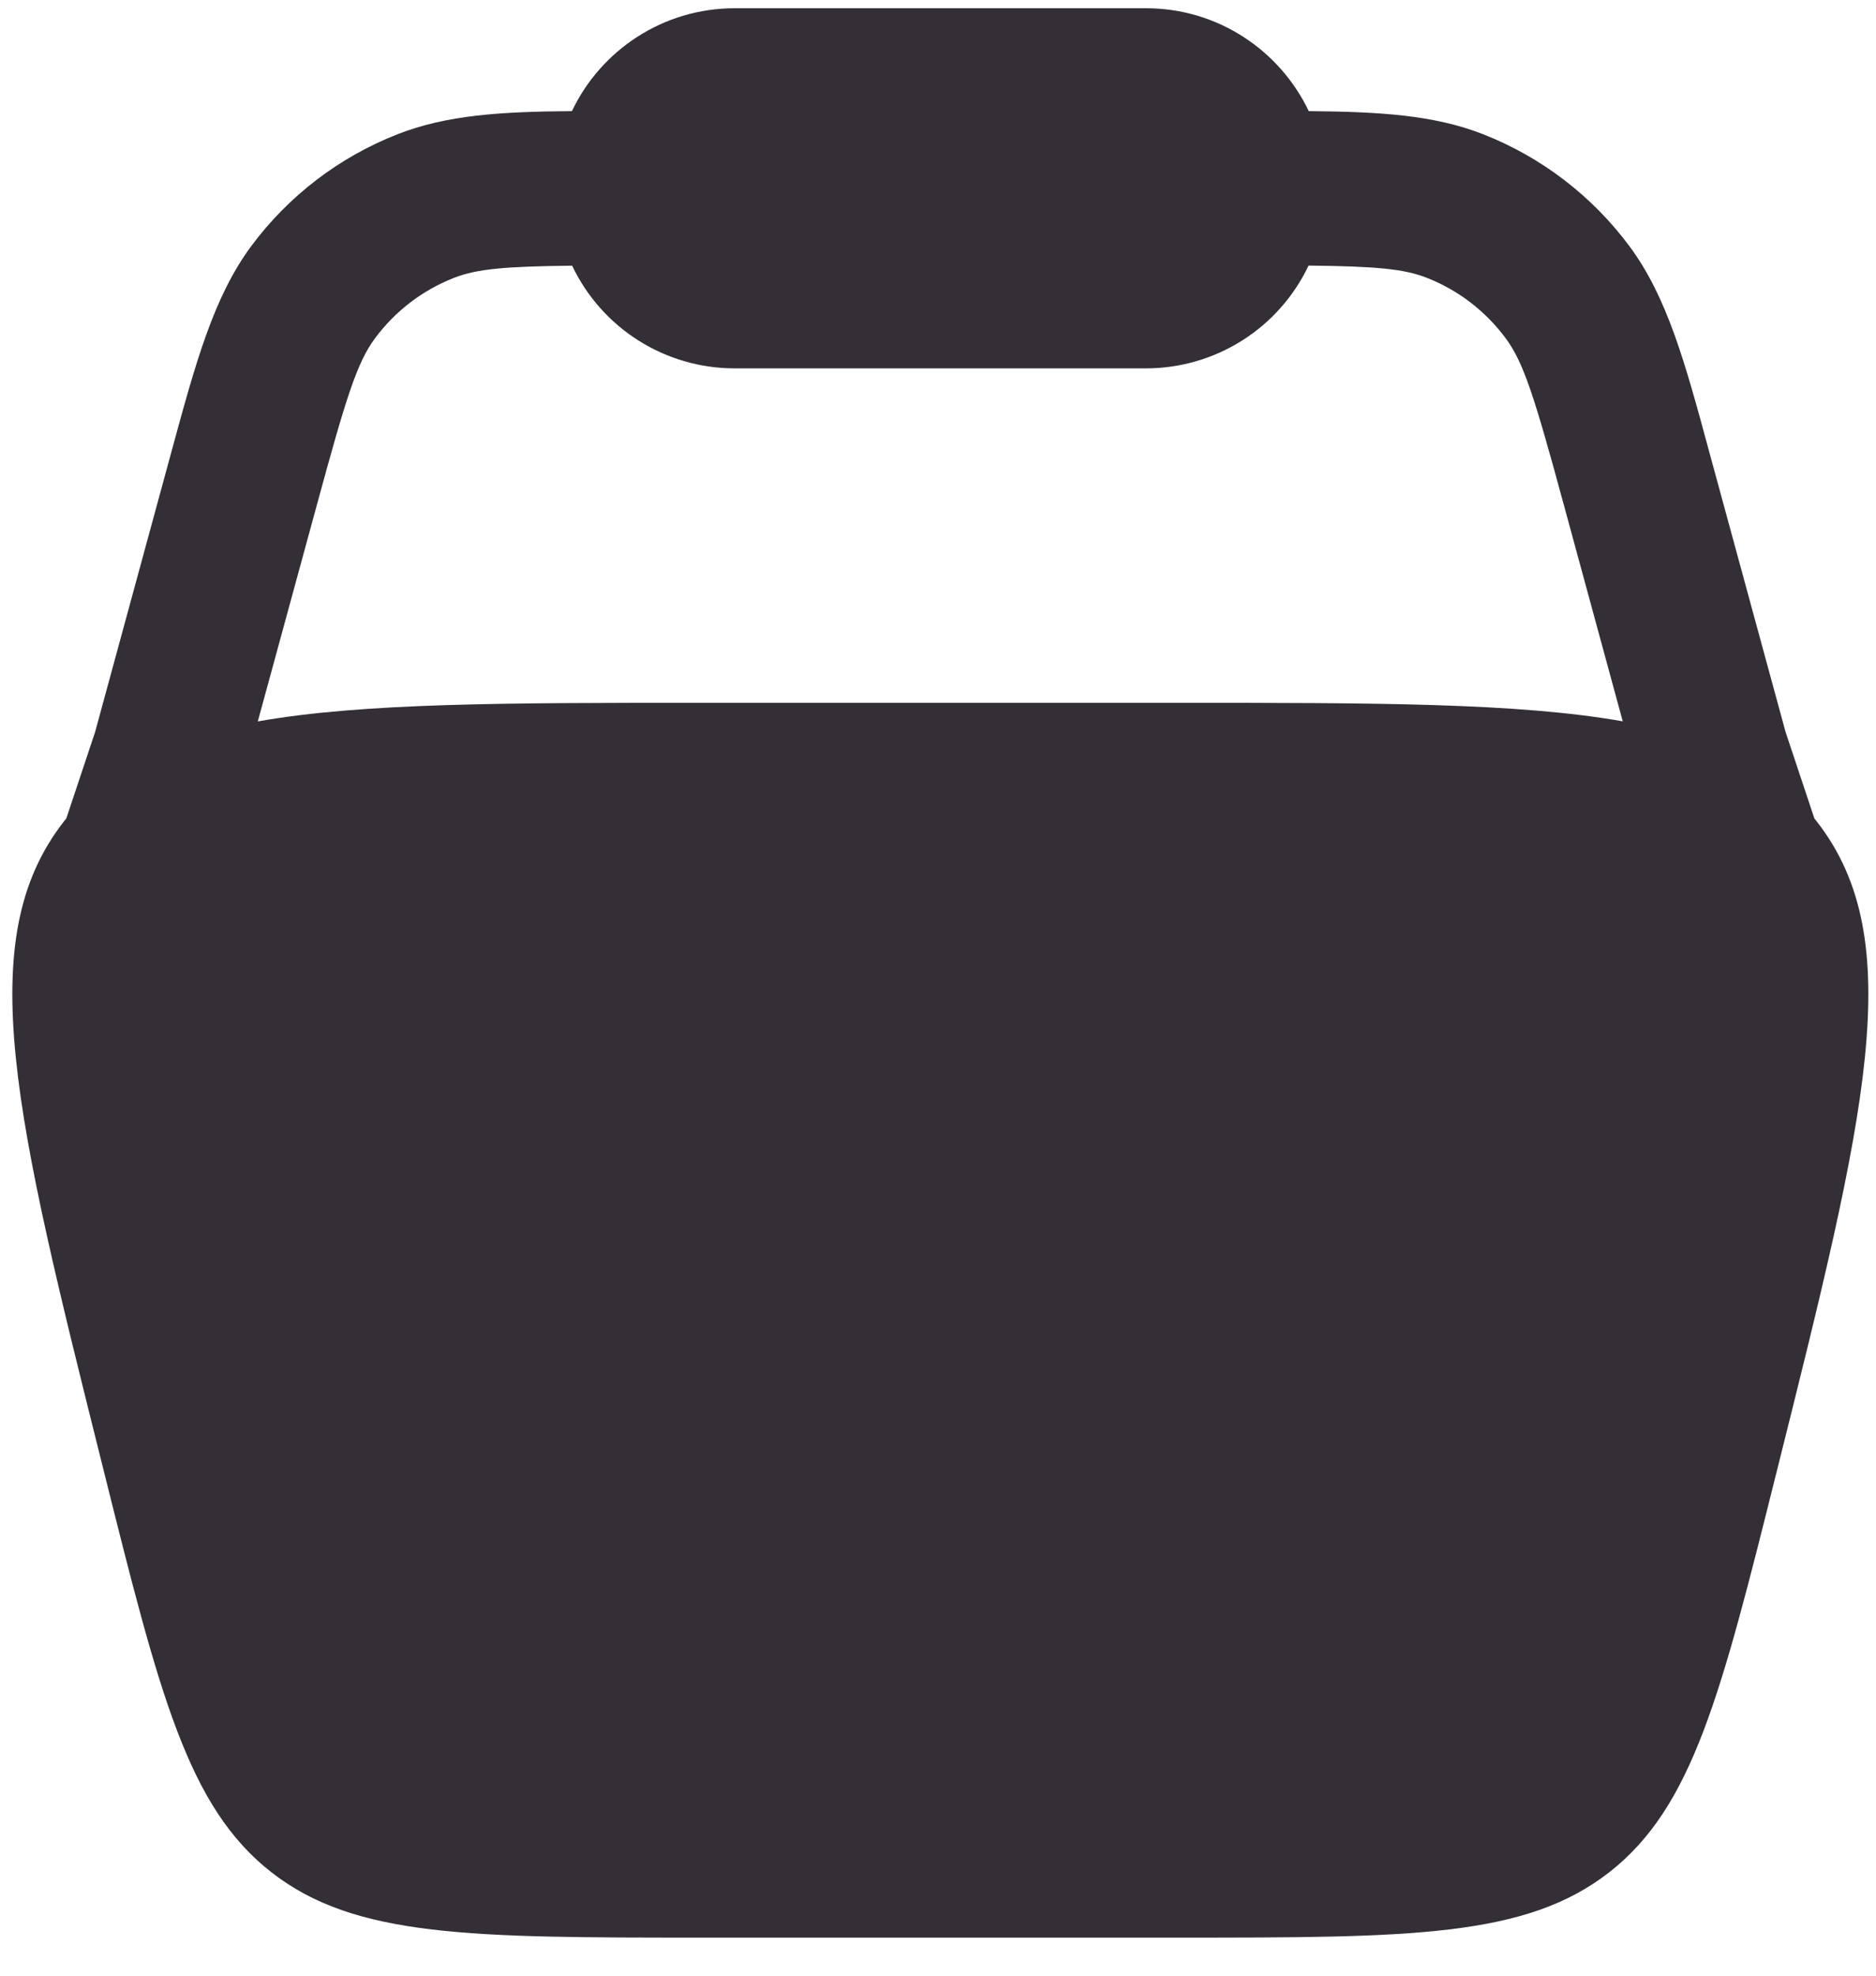 <svg width="38" height="40" viewBox="0 0 38 40" fill="none" xmlns="http://www.w3.org/2000/svg">
<path fill-rule="evenodd" clip-rule="evenodd" d="M11.585 2.25C12.168 1.021 13.427 0.167 14.881 0.167H23.214C24.668 0.167 25.924 1.021 26.51 2.25C27.933 2.262 29.043 2.327 30.035 2.715C31.219 3.178 32.248 3.965 33.006 4.985C33.77 6.015 34.131 7.333 34.622 9.148L36.168 14.819L36.752 16.571L36.801 16.633C38.679 19.038 37.785 22.613 35.997 29.76C34.86 34.308 34.293 36.581 32.597 37.906C30.901 39.229 28.558 39.229 23.87 39.229H14.225C9.537 39.229 7.193 39.229 5.497 37.906C3.802 36.581 3.233 34.308 2.097 29.76C0.31 22.613 -0.584 19.038 1.293 16.633L1.343 16.571L1.927 14.819L3.472 9.148C3.966 7.333 4.327 6.012 5.089 4.983C5.847 3.963 6.876 3.177 8.06 2.715C9.052 2.327 10.16 2.26 11.585 2.25ZM11.589 5.379C10.21 5.394 9.656 5.446 9.197 5.625C8.56 5.874 8.005 6.298 7.597 6.848C7.231 7.342 7.014 8.031 6.41 10.254L5.222 14.606C7.347 14.229 10.252 14.229 14.222 14.229H23.87C27.843 14.229 30.745 14.229 32.87 14.604L31.685 10.252C31.081 8.029 30.864 7.34 30.497 6.846C30.089 6.296 29.535 5.872 28.897 5.623C28.439 5.444 27.885 5.392 26.506 5.377C26.21 6 25.744 6.526 25.161 6.894C24.578 7.262 23.903 7.458 23.214 7.458H14.881C14.192 7.458 13.517 7.263 12.934 6.895C12.351 6.527 11.885 6.001 11.589 5.379Z" fill="#342E37"/>
</svg>
